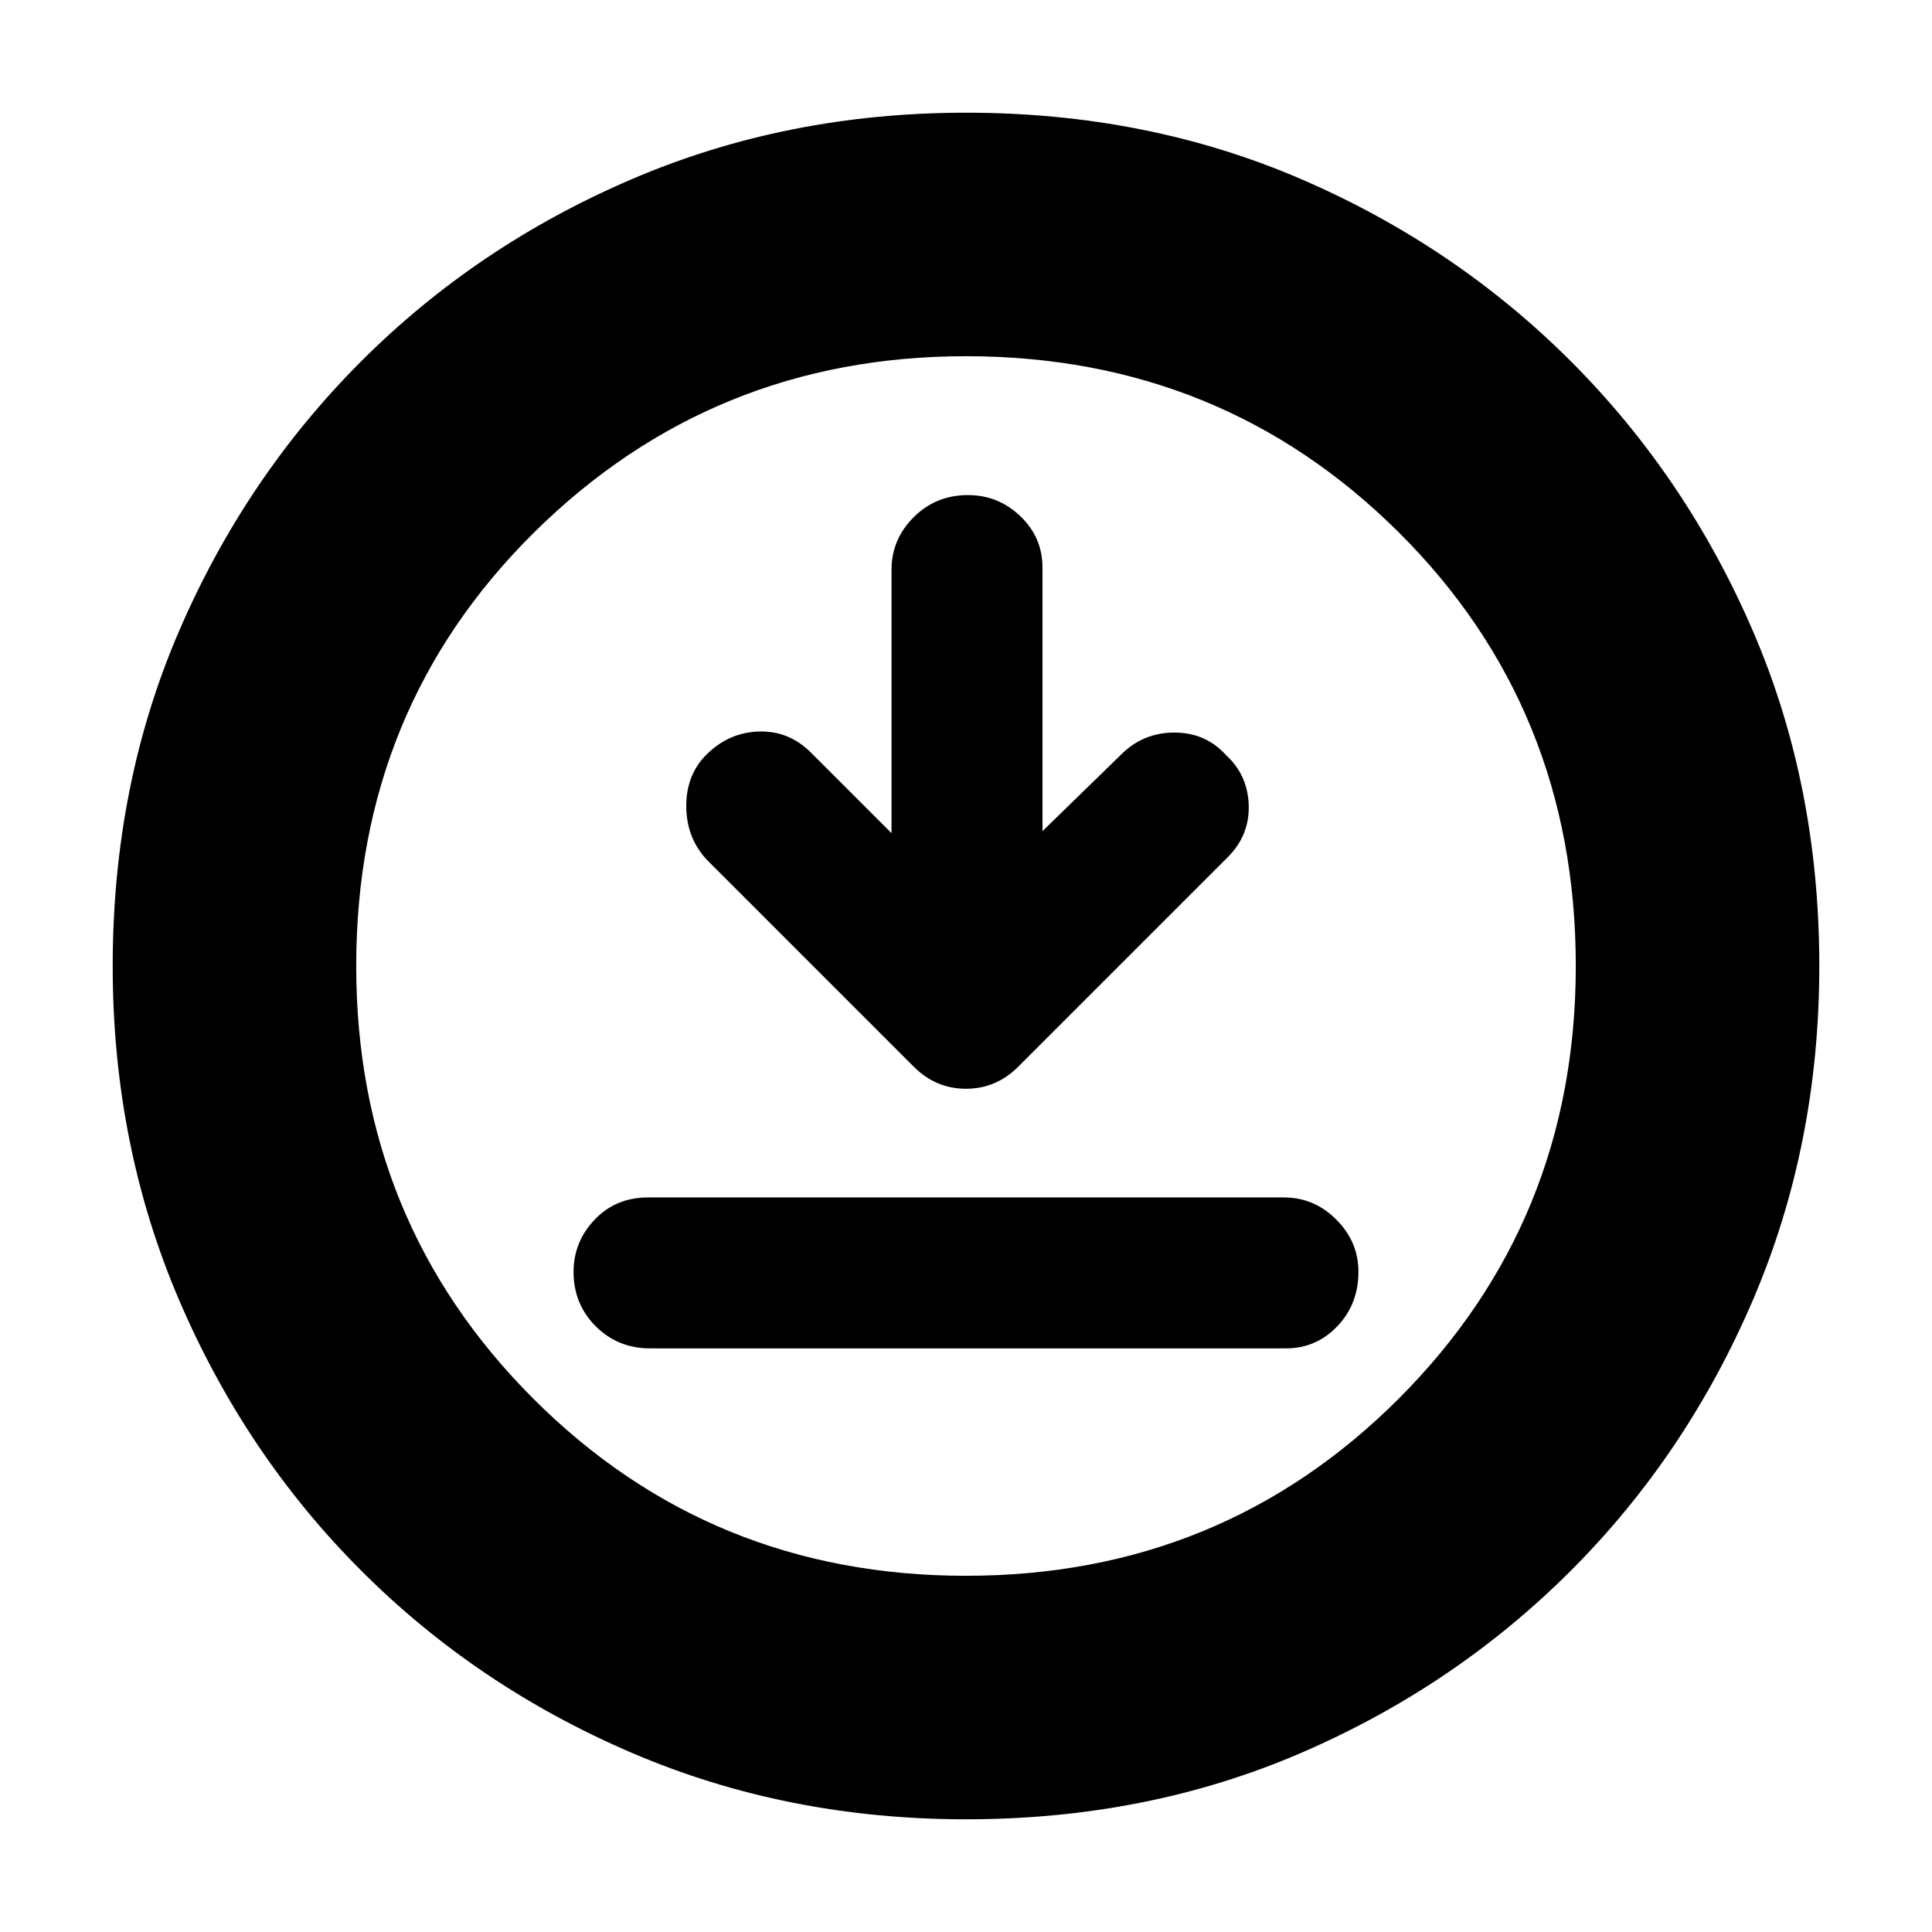 <svg xmlns="http://www.w3.org/2000/svg" height="24" width="24"><path d="m11.075 10.35-1-1q-.275-.275-.65-.263-.375.013-.65.288-.25.25-.25.637 0 .388.25.663l2.575 2.575q.275.275.65.275t.65-.275l2.6-2.6q.275-.275.262-.65-.012-.375-.287-.625-.25-.275-.637-.275-.388 0-.663.275l-.975.95V7.05q0-.375-.275-.638-.275-.262-.65-.262-.4 0-.675.275t-.275.65Zm-3 6.4h7.9q.375 0 .638-.275.262-.275.262-.675 0-.375-.275-.65t-.65-.275h-7.9q-.4 0-.662.275-.263.275-.263.65 0 .4.275.675t.675.275ZM12 22.6q-2.225 0-4.15-.825-1.925-.825-3.362-2.263-1.438-1.437-2.263-3.362T1.4 12q0-2.25.825-4.162.825-1.913 2.263-3.351Q5.925 3.05 7.85 2.225T12 1.4q2.25 0 4.163.825 1.912.825 3.35 2.262 1.437 1.438 2.262 3.351Q22.6 9.75 22.6 12q0 2.225-.825 4.15-.825 1.925-2.262 3.362-1.438 1.438-3.35 2.263Q14.25 22.6 12 22.6ZM12 12Zm0 7.575q3.175 0 5.375-2.2t2.2-5.375q0-3.2-2.2-5.388-2.2-2.187-5.375-2.187-3.15 0-5.363 2.187Q4.425 8.8 4.425 12q0 3.175 2.2 5.375t5.375 2.2Z"/></svg>